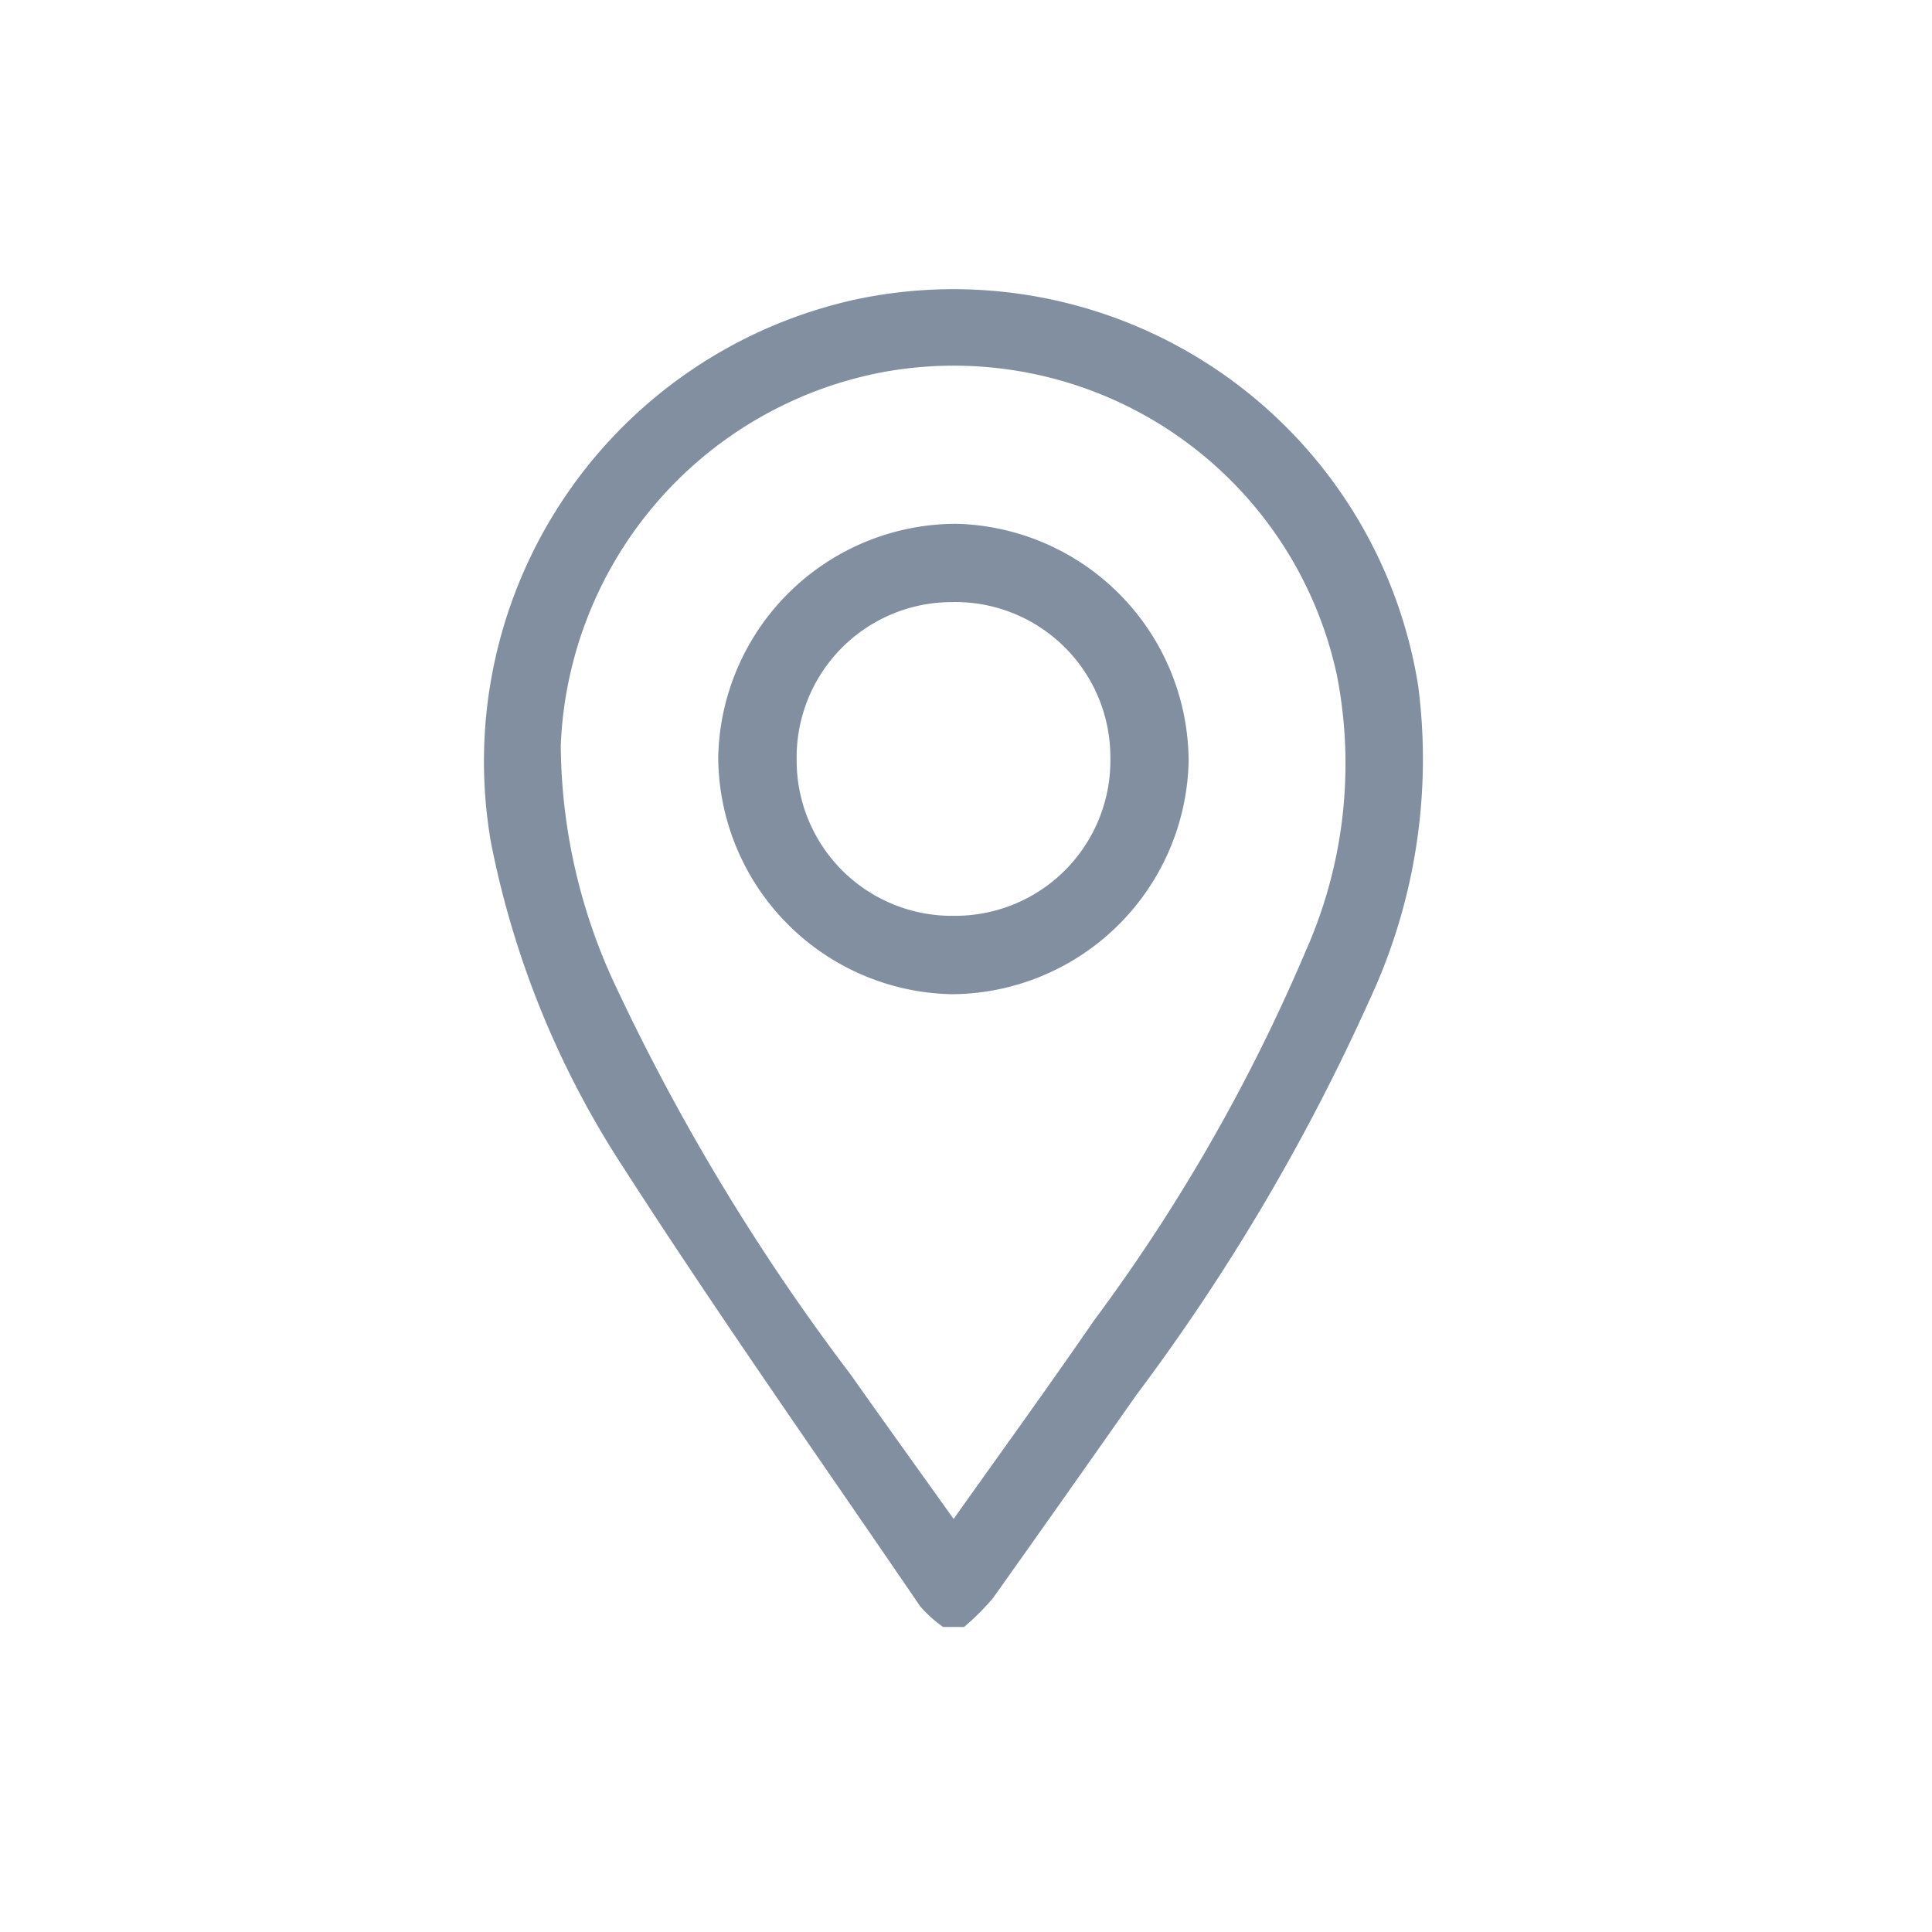 <svg xmlns="http://www.w3.org/2000/svg" width="40" height="40" viewBox="0 0 40 40">
  <g id="location-icon" transform="translate(-7536 -2356)">
    <g id="Rectangle_7179" data-name="Rectangle 7179" transform="translate(7536 2356)" fill="#fff" stroke="#707070" stroke-width="1" opacity="0">
      <rect width="40" height="40" stroke="none"/>
      <rect x="0.5" y="0.5" width="39" height="39" fill="none"/>
    </g>
    <g id="Group_41062" data-name="Group 41062" transform="translate(7749.982 2527.722)">
      <path id="Path_56402" data-name="Path 56402" d="M-194.457-138.038a2.647,2.647,0,0,1-.472-.425c-2.07-3.034-4.186-6.038-6.172-9.126a18.965,18.965,0,0,1-2.718-6.7,9.792,9.792,0,0,1,7.6-11.243,9.743,9.743,0,0,1,11.6,8.017,11.806,11.806,0,0,1-1.02,6.522,43.045,43.045,0,0,1-4.823,8.162q-1.472,2.1-2.96,4.194a5.178,5.178,0,0,1-.6.6Zm.219-2.236c.993-1.4,1.963-2.738,2.9-4.1a37.077,37.077,0,0,0,4.392-7.664,9.534,9.534,0,0,0,.644-5.7,8.114,8.114,0,0,0-9.425-6.275,8.2,8.2,0,0,0-6.645,7.727,11.89,11.89,0,0,0,1.056,4.808,44.763,44.763,0,0,0,4.949,8.219C-195.674-142.276-194.971-141.3-194.239-140.275Z" transform="translate(0 0)" fill="#818fa1"/>
      <path id="Path_56403" data-name="Path 56403" d="M-154.17-111.261a4.933,4.933,0,0,1-4.83-4.9A4.933,4.933,0,0,1-154.061-121a4.932,4.932,0,0,1,4.8,4.925A4.931,4.931,0,0,1-154.17-111.261Zm.023-8.118a3.213,3.213,0,0,0-3.229,3.265,3.214,3.214,0,0,0,3.266,3.23,3.213,3.213,0,0,0,3.229-3.266A3.212,3.212,0,0,0-154.147-119.38Z" transform="translate(-40.112 -39.877)" fill="#818fa1"/>
    </g>
  </g>
</svg>
